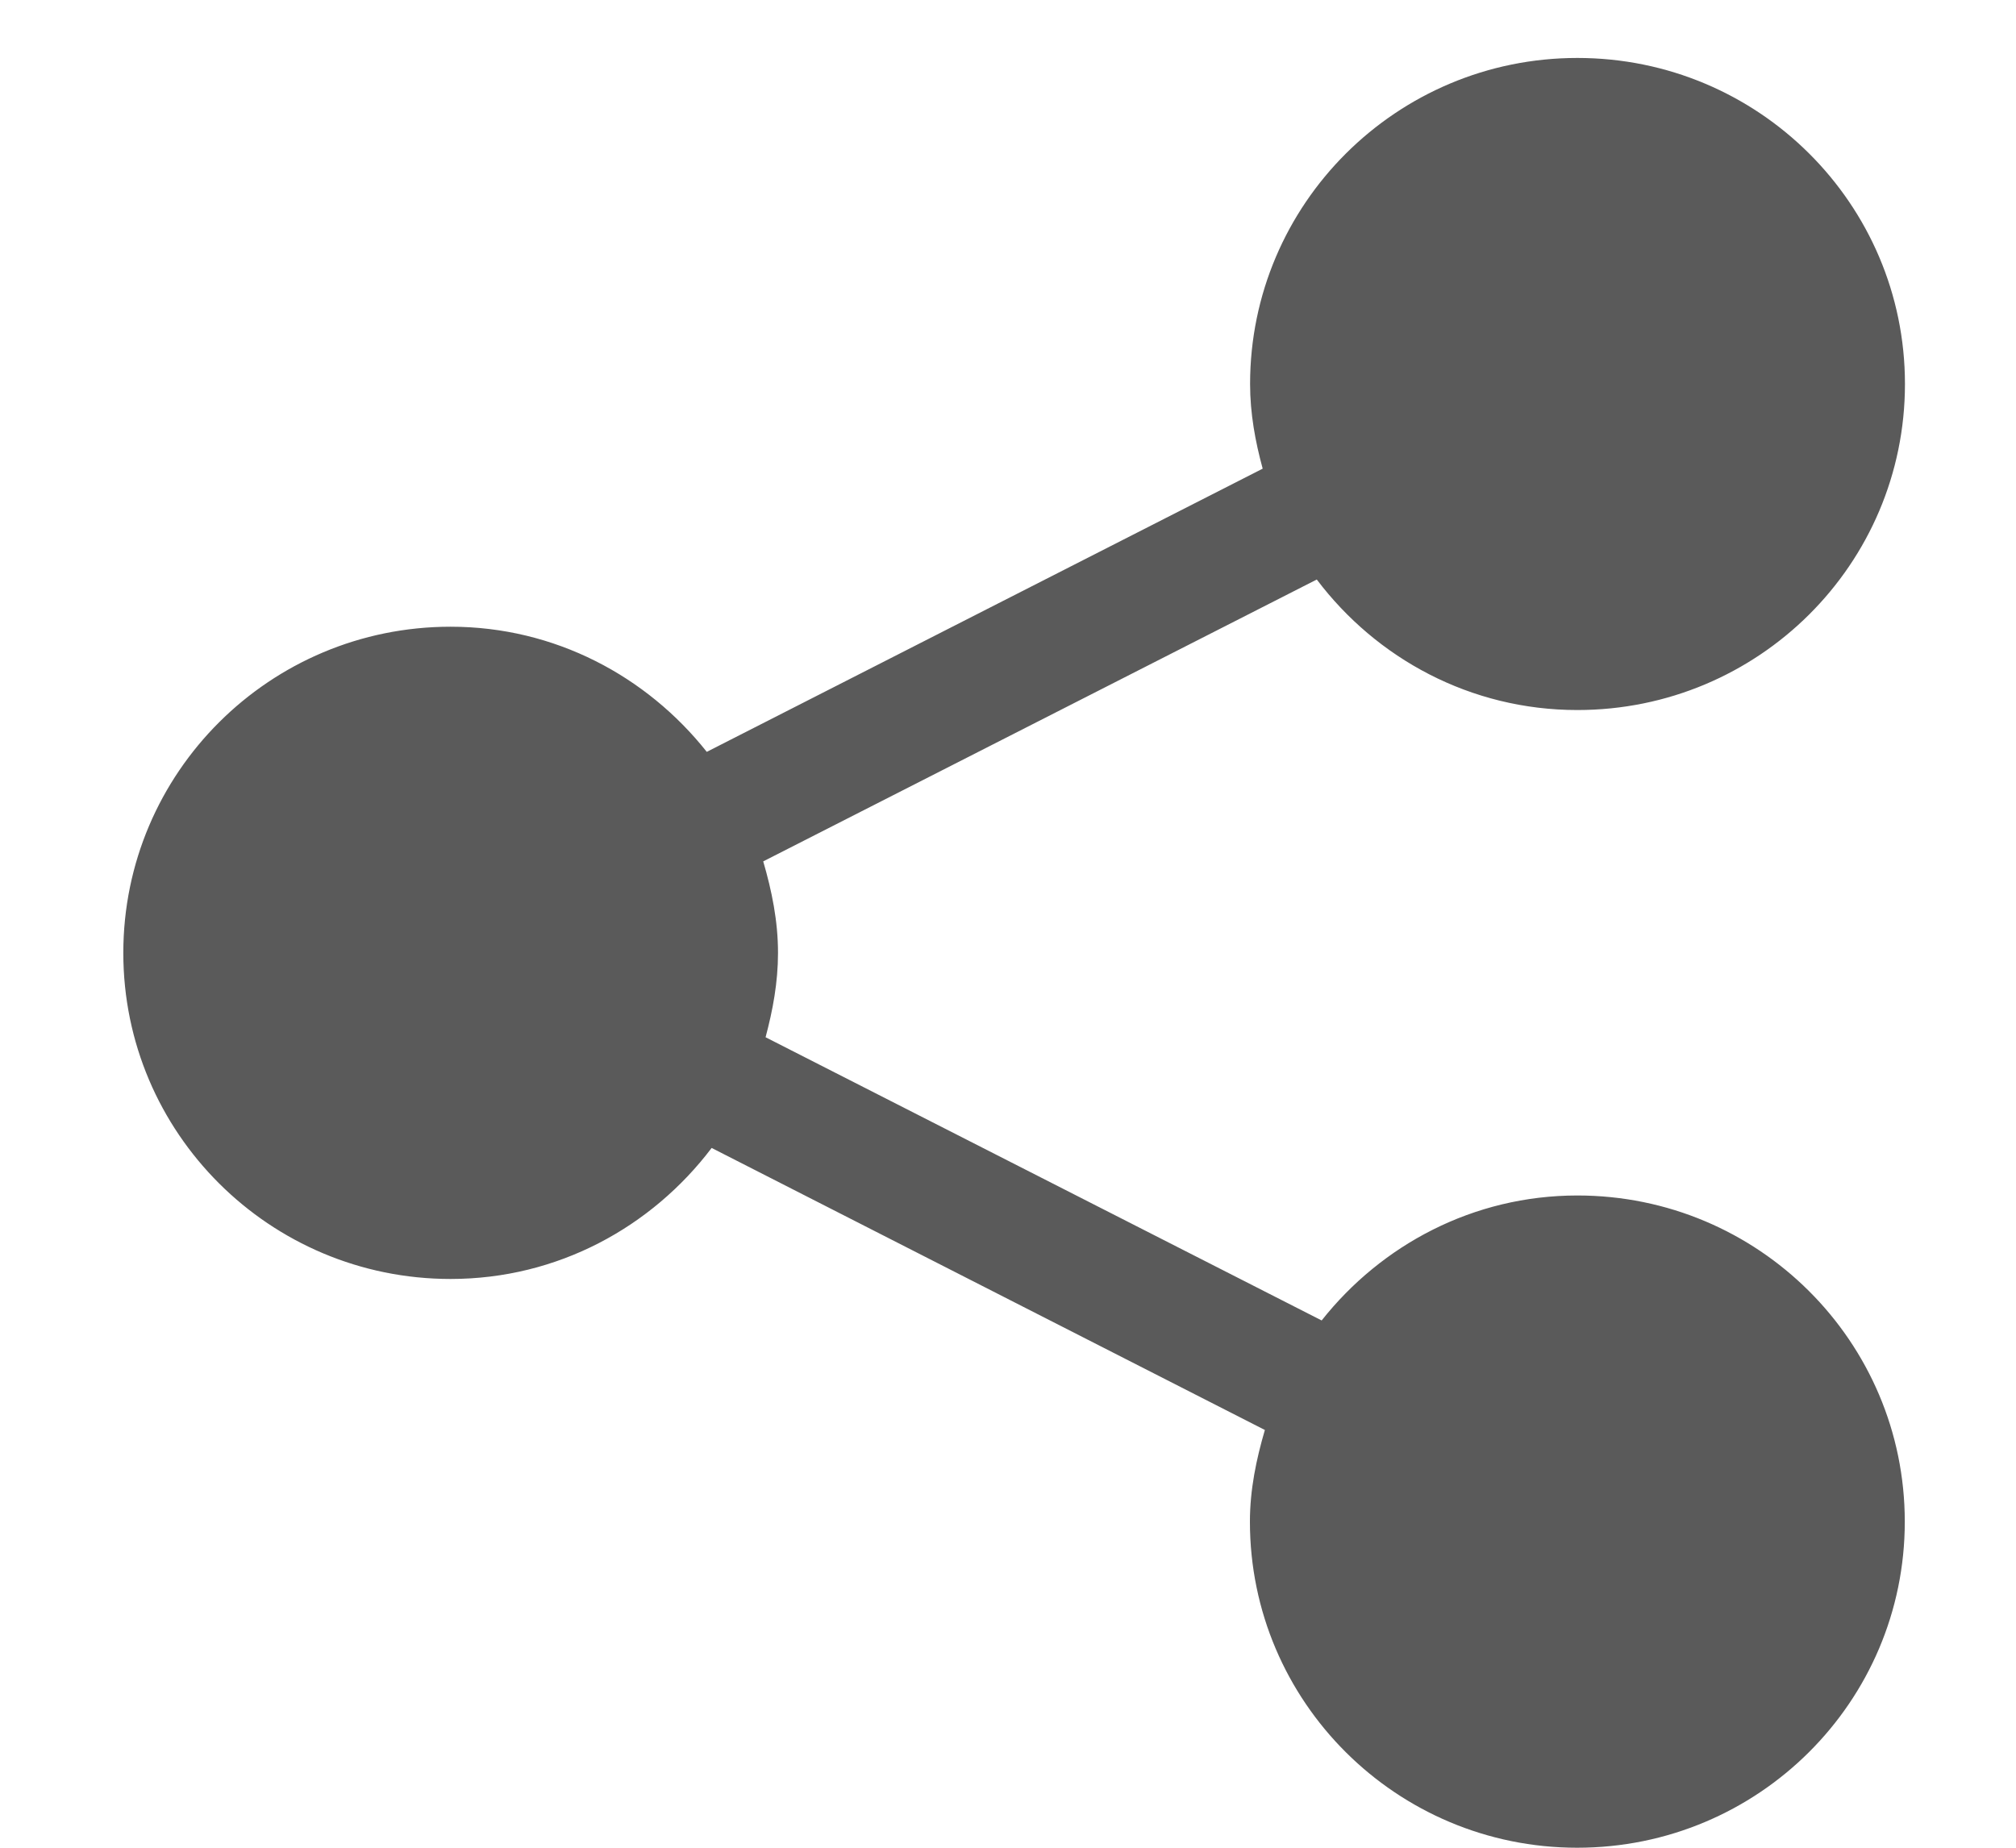 <svg width="12" height="11" viewBox="0 0 12 11" fill="none" xmlns="http://www.w3.org/2000/svg">
<path d="M9.389 7.117C8.77 7.117 8.223 7.411 7.867 7.861L4.557 6.175C4.6 6.014 4.631 5.848 4.631 5.673C4.631 5.482 4.594 5.303 4.543 5.128L7.838 3.45C8.193 3.92 8.753 4.227 9.389 4.227C10.467 4.227 11.339 3.359 11.339 2.286C11.339 1.214 10.467 0.345 9.389 0.345C8.314 0.345 7.441 1.214 7.441 2.286C7.441 2.462 7.472 2.629 7.516 2.79L4.207 4.476C3.85 4.026 3.303 3.731 2.682 3.731C1.606 3.731 0.734 4.6 0.734 5.673C0.734 6.745 1.606 7.614 2.682 7.614C3.32 7.614 3.879 7.305 4.236 6.834L7.529 8.513C7.478 8.687 7.44 8.868 7.44 9.059C7.44 10.131 8.313 11 9.388 11C10.466 11 11.338 10.131 11.338 9.059C11.338 7.986 10.466 7.117 9.389 7.117Z" fill="#5A5A5A"/>
</svg>
